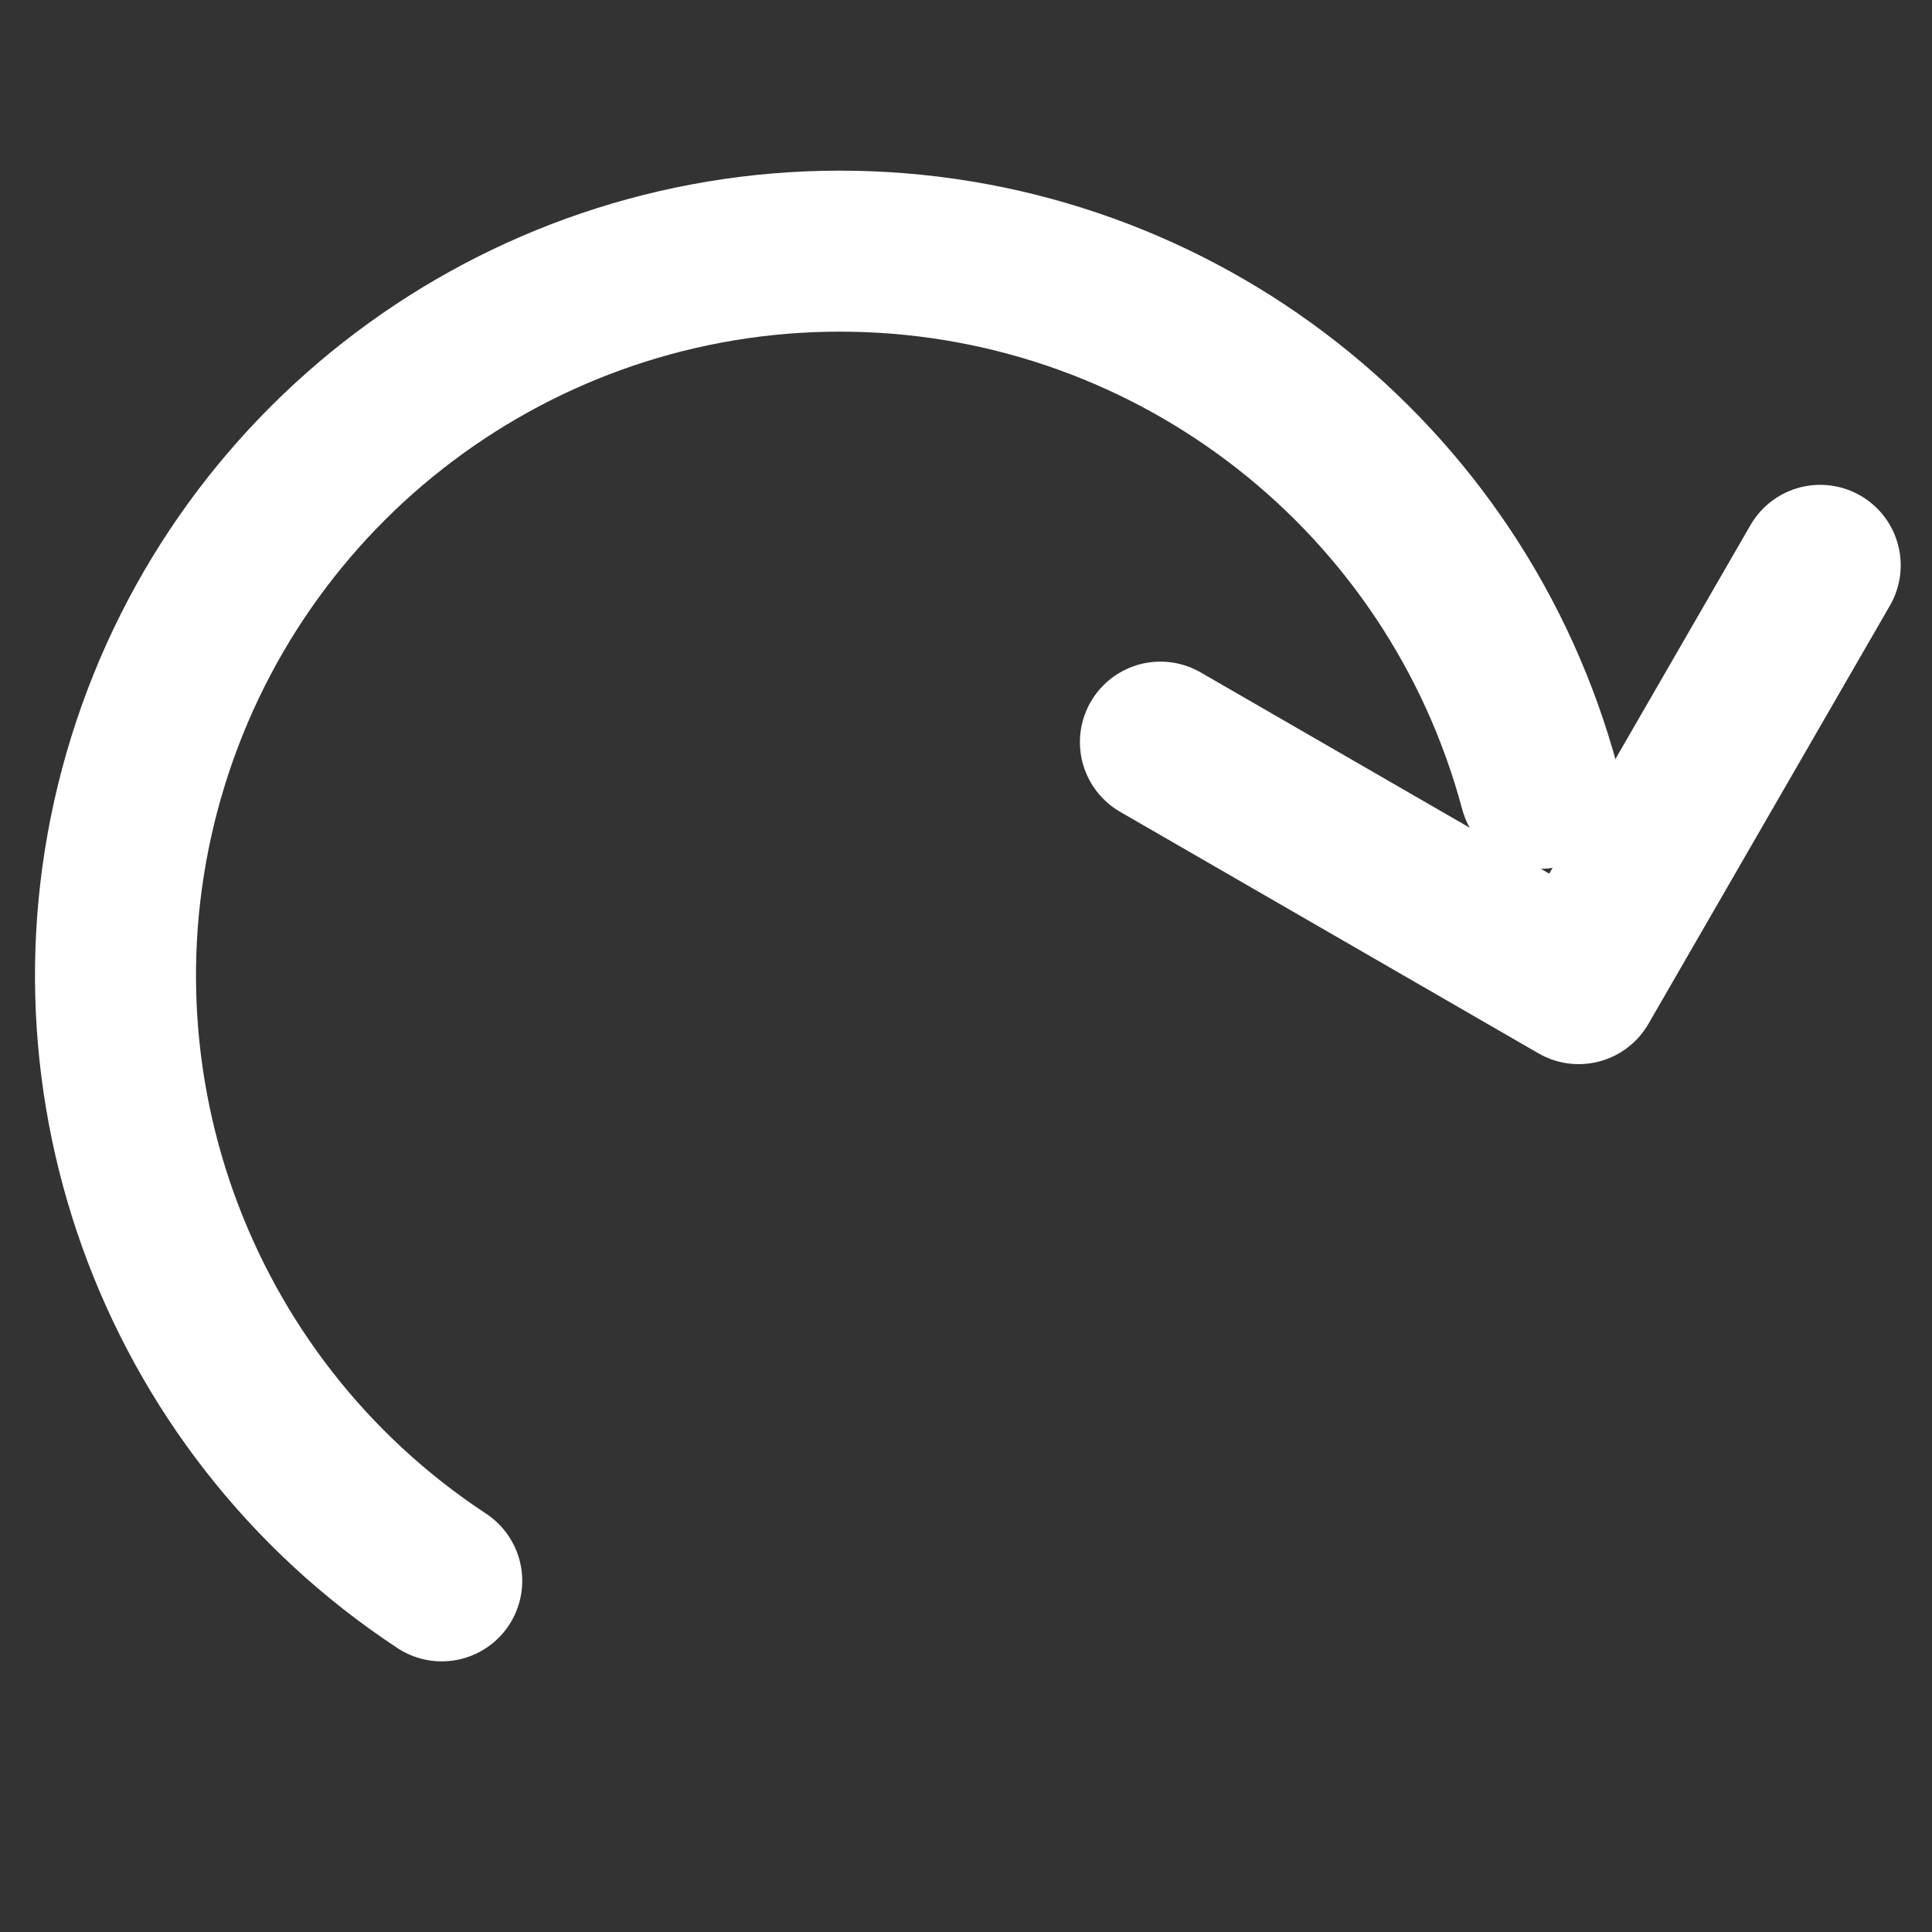 <?xml version="1.0" encoding="UTF-8"?>
<svg width="24px" height="24px" viewBox="0 0 24 24" version="1.1" xmlns="http://www.w3.org/2000/svg" xmlns:xlink="http://www.w3.org/1999/xlink">
    <rect x="0" y="0" width="24" height="24" fill="#333333" stroke="none"/>
    <!-- Generator: Sketch 52.5 (67469) - http://www.bohemiancoding.com/sketch -->
    <title>2 - Atoms/Icon/24px/rotate</title>
    <desc>Created with Sketch.</desc>
    <g id="2---Atoms/Icon/24px/rotate" stroke="none" stroke-width="1" fill="none" fill-rule="evenodd" stroke-linecap="round" stroke-linejoin="round">
        <g id="rotate-cw" transform="translate(10.5, 11) rotate(30) translate(-10.5, -11) translate(2, 1)" stroke="#fff" stroke-width="2">
            <polyline id="Path" points="17 0.5 17 6.5 11 6.5"></polyline>
            <path d="M8.478,19.987 C4.477,19.752 1.112,16.9 0.226,12.99 C-0.659,9.08 1.148,5.056 4.658,3.121 C8.169,1.185 12.536,1.804 15.37,4.64" id="Path"></path>
        </g>
    </g>
</svg>